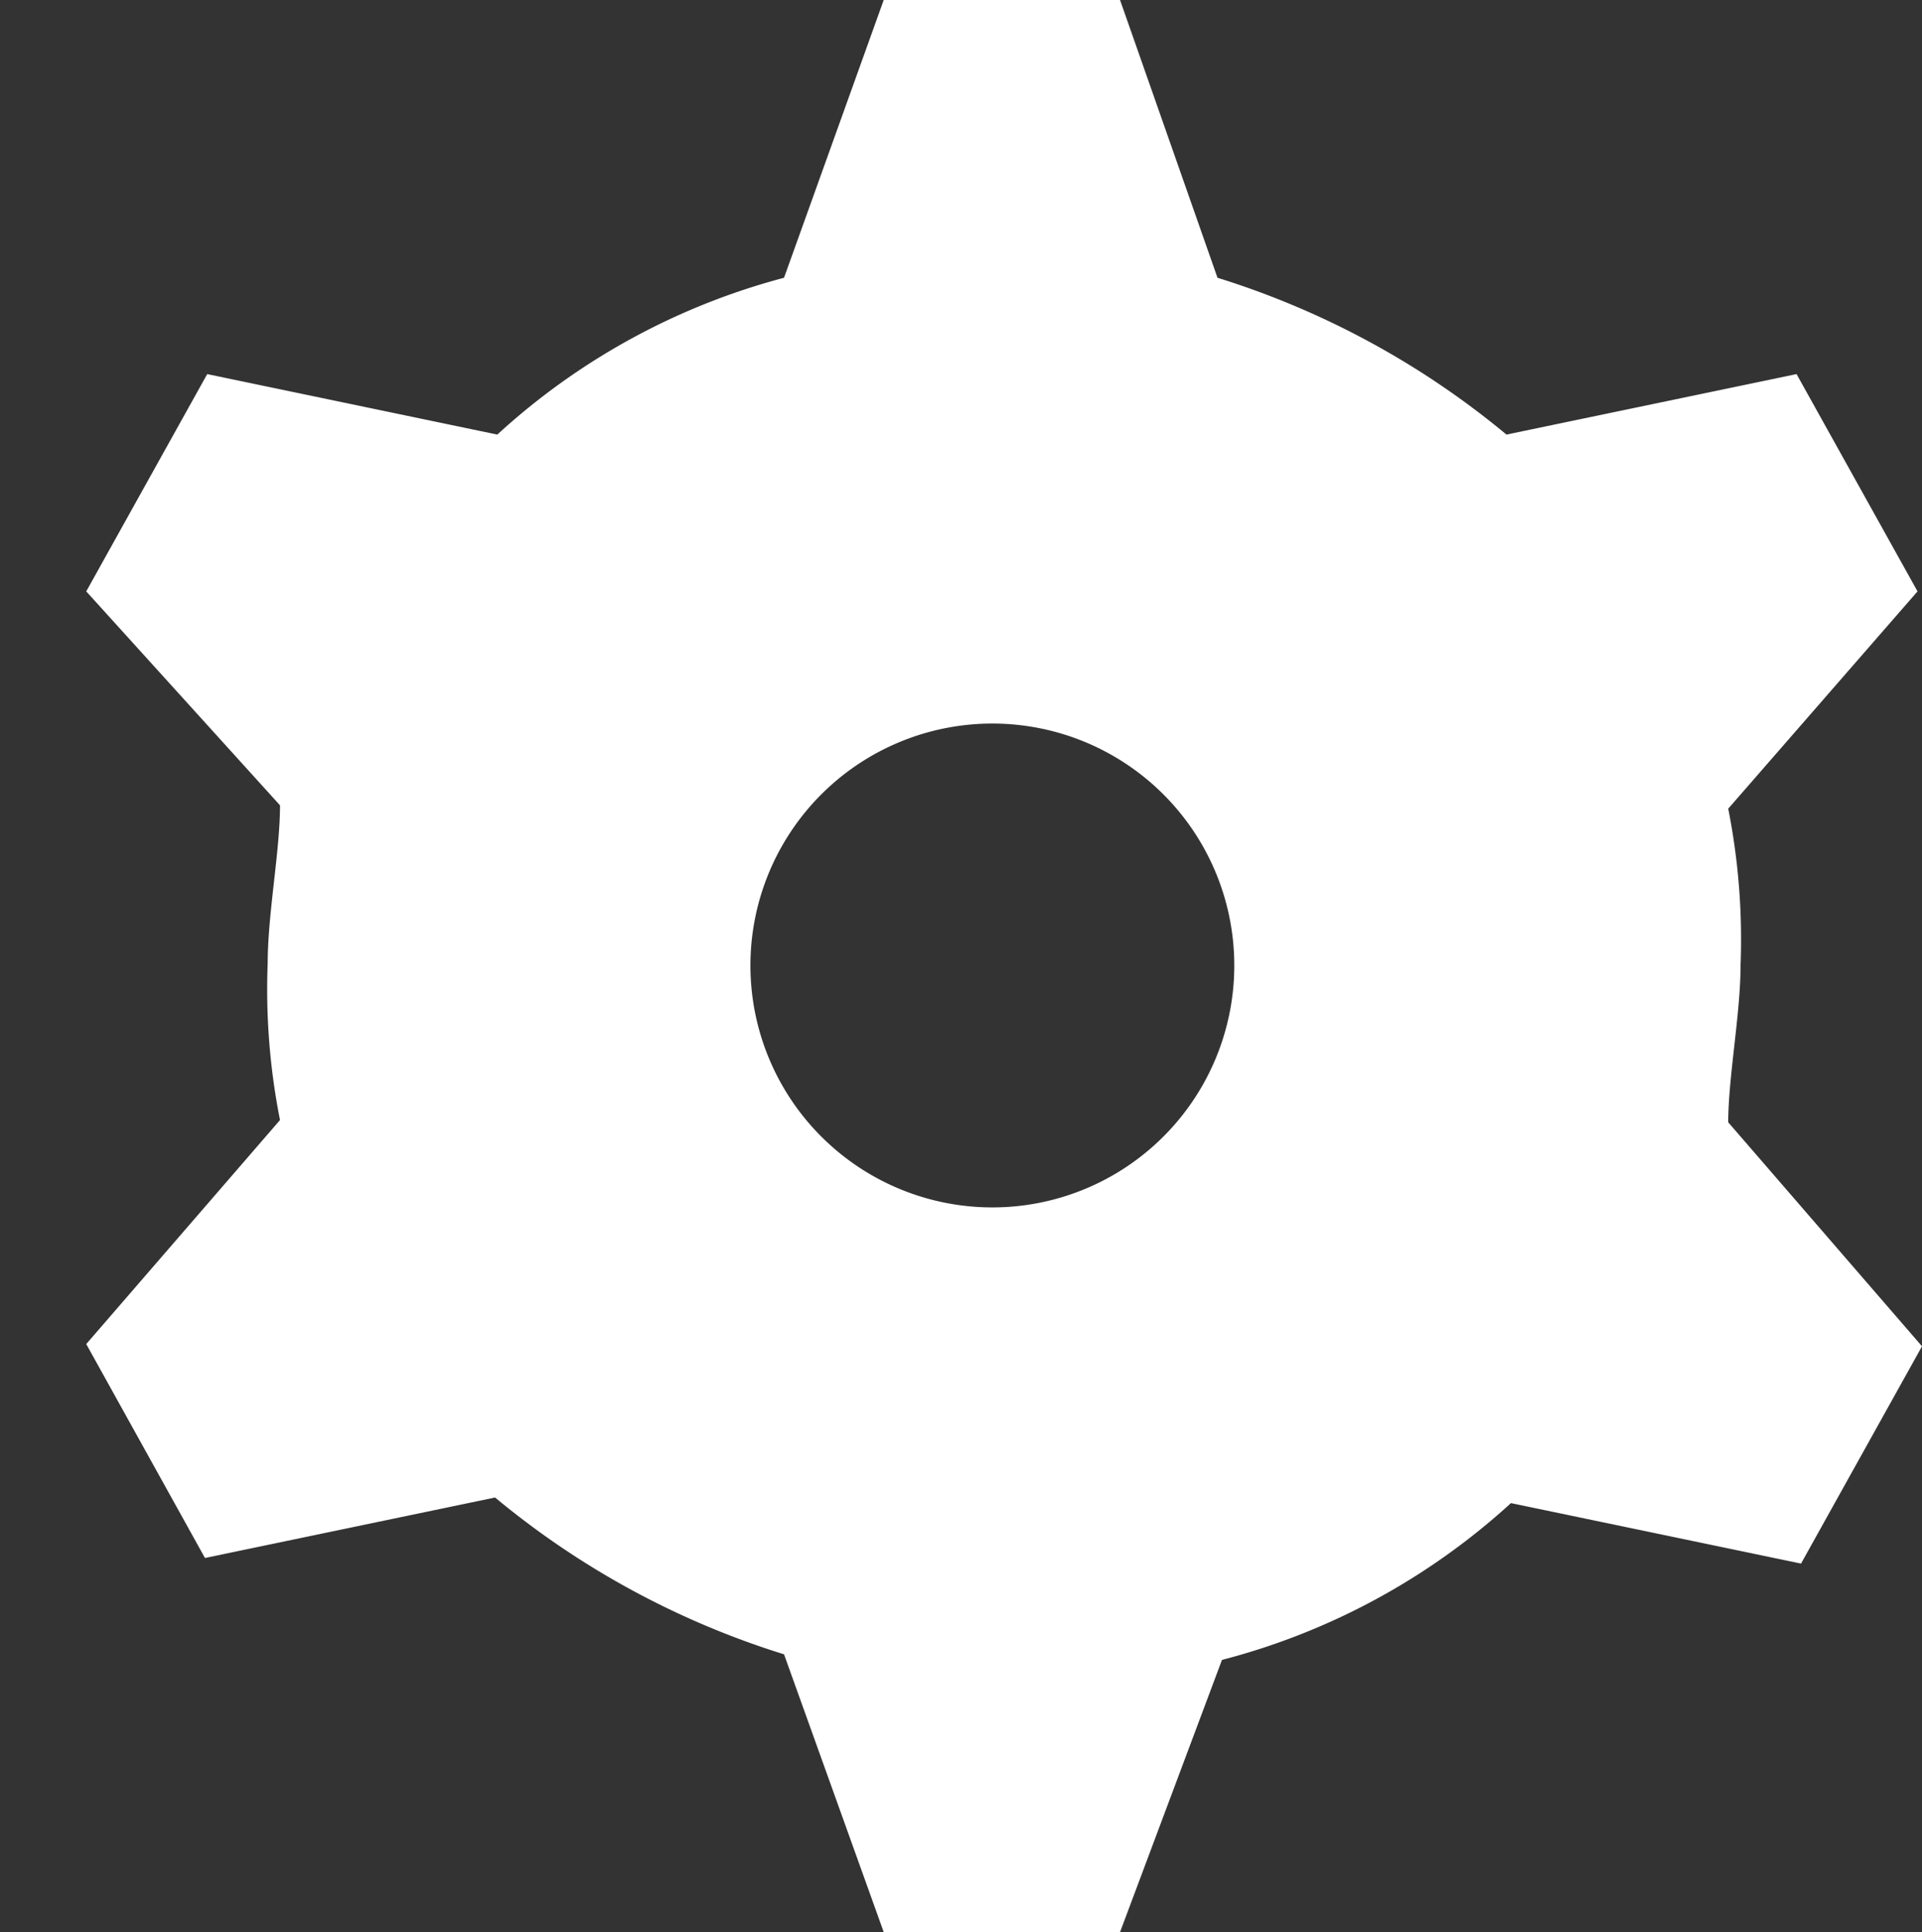 <svg xmlns="http://www.w3.org/2000/svg" viewBox="0 0 17.16 17.25"><rect x="0" y="0" width="17.16" height="17.25" fill="#333333" stroke="none"/><defs><style>.cls-1{fill:none;}.cls-2{fill:#fff;fill-rule:evenodd;}</style></defs><g id="Layer_2" data-name="Layer 2"><g id="Layer_1-2" data-name="Layer 1"><g id="Settings"><rect id="Rectangle_193" data-name="Rectangle 193" class="cls-1" y="0.15" width="16.64" height="16.64"/><path id="Path_104" data-name="Path 104" class="cls-2" d="M8.86,10.78A2.16,2.16,0,1,0,6.7,8.63h0A2.16,2.16,0,0,0,8.86,10.78ZM4.44,3.88A6.09,6.09,0,0,1,7,2.48L7.89,0H10l.87,2.48a7.54,7.54,0,0,1,2.58,1.4l2.59-.54,1.08,1.94L15.43,7.22a6,6,0,0,1,.11,1.4c0,.43-.11,1-.11,1.4l1.73,2-1.08,1.94-2.59-.54a6.09,6.09,0,0,1-2.58,1.4L10,17.25H7.89L7,14.77a7.54,7.54,0,0,1-2.58-1.4l-2.59.54L.77,12,2.5,10a6,6,0,0,1-.11-1.4c0-.44.11-1,.11-1.41L.77,5.28,1.85,3.34Z"/></g></g></g></svg>